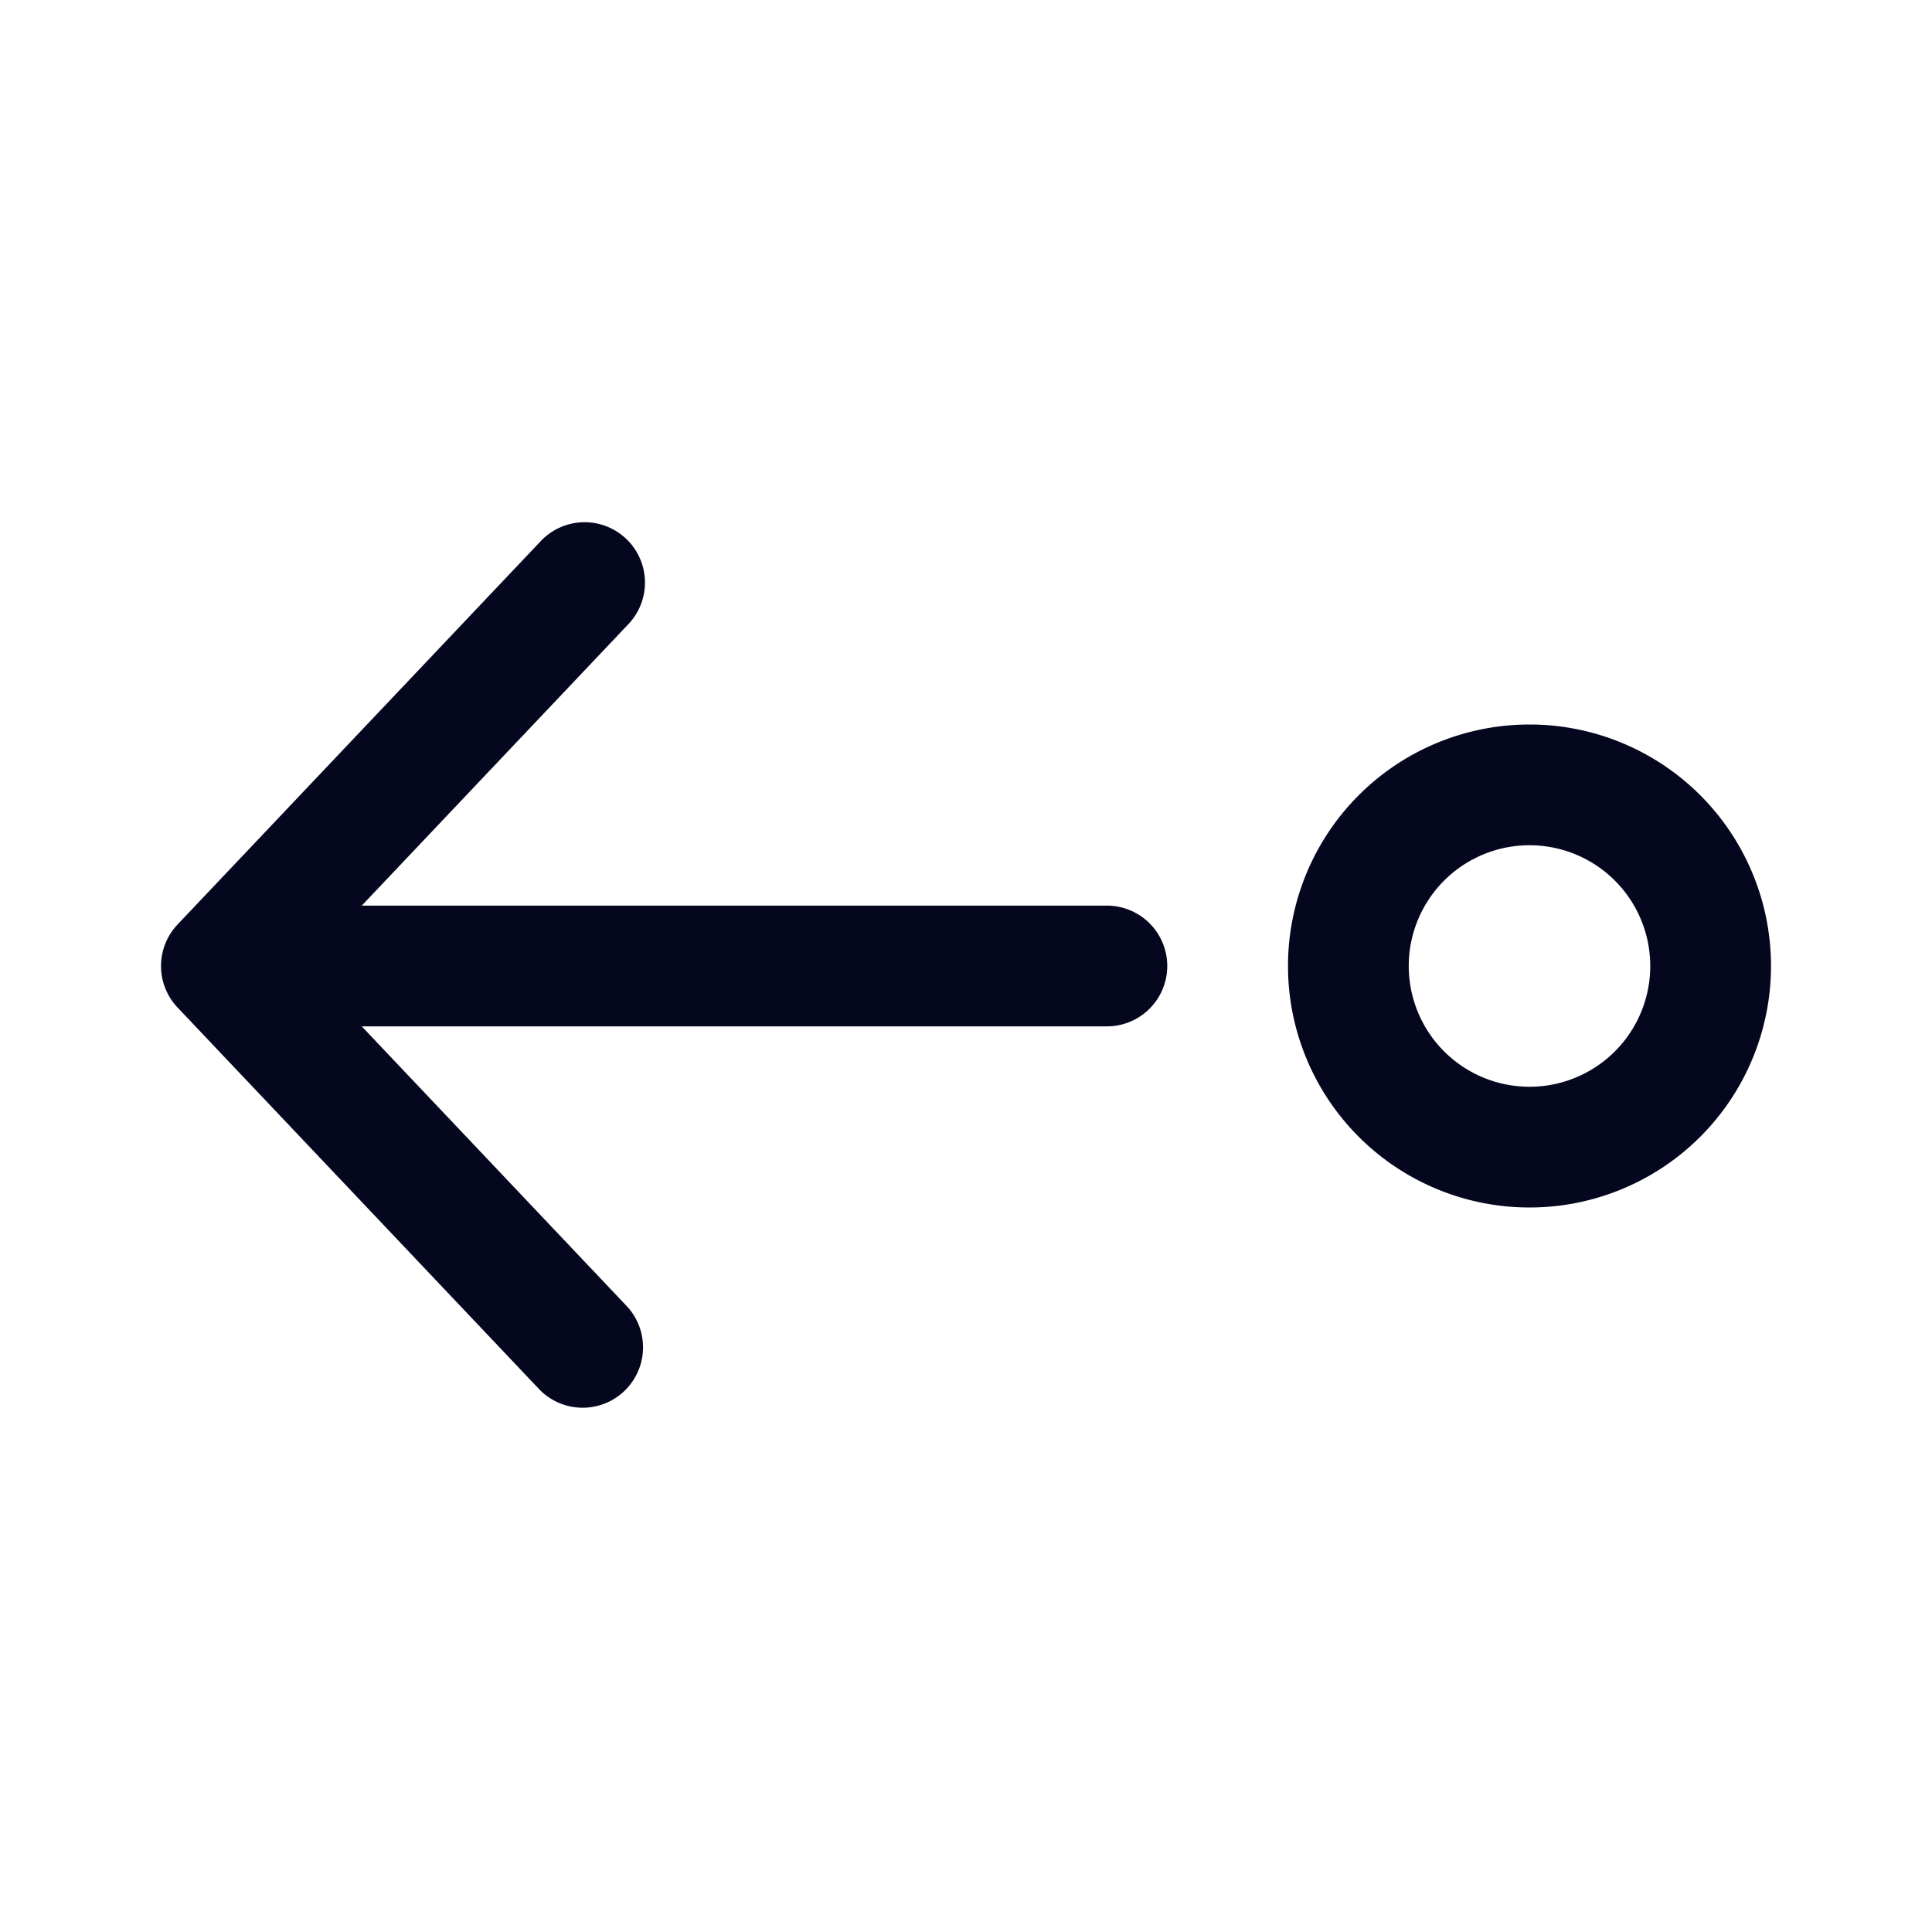 <svg xmlns="http://www.w3.org/2000/svg" width="24" height="24" fill="none"><path fill="#04071E" d="M13.75 12.75a.75.75 0 0 0 0-1.5H4.494l3.3-3.484a.75.75 0 1 0-1.088-1.032l-4.5 4.75a.75.75 0 0 0 0 1.032l4.5 4.75a.75.75 0 0 0 1.088-1.032l-3.3-3.484zM19 15a3 3 0 1 0 0-6 3 3 0 0 0 0 6m0-4.5a1.5 1.5 0 1 1 0 3 1.5 1.5 0 0 1 0-3"/></svg>